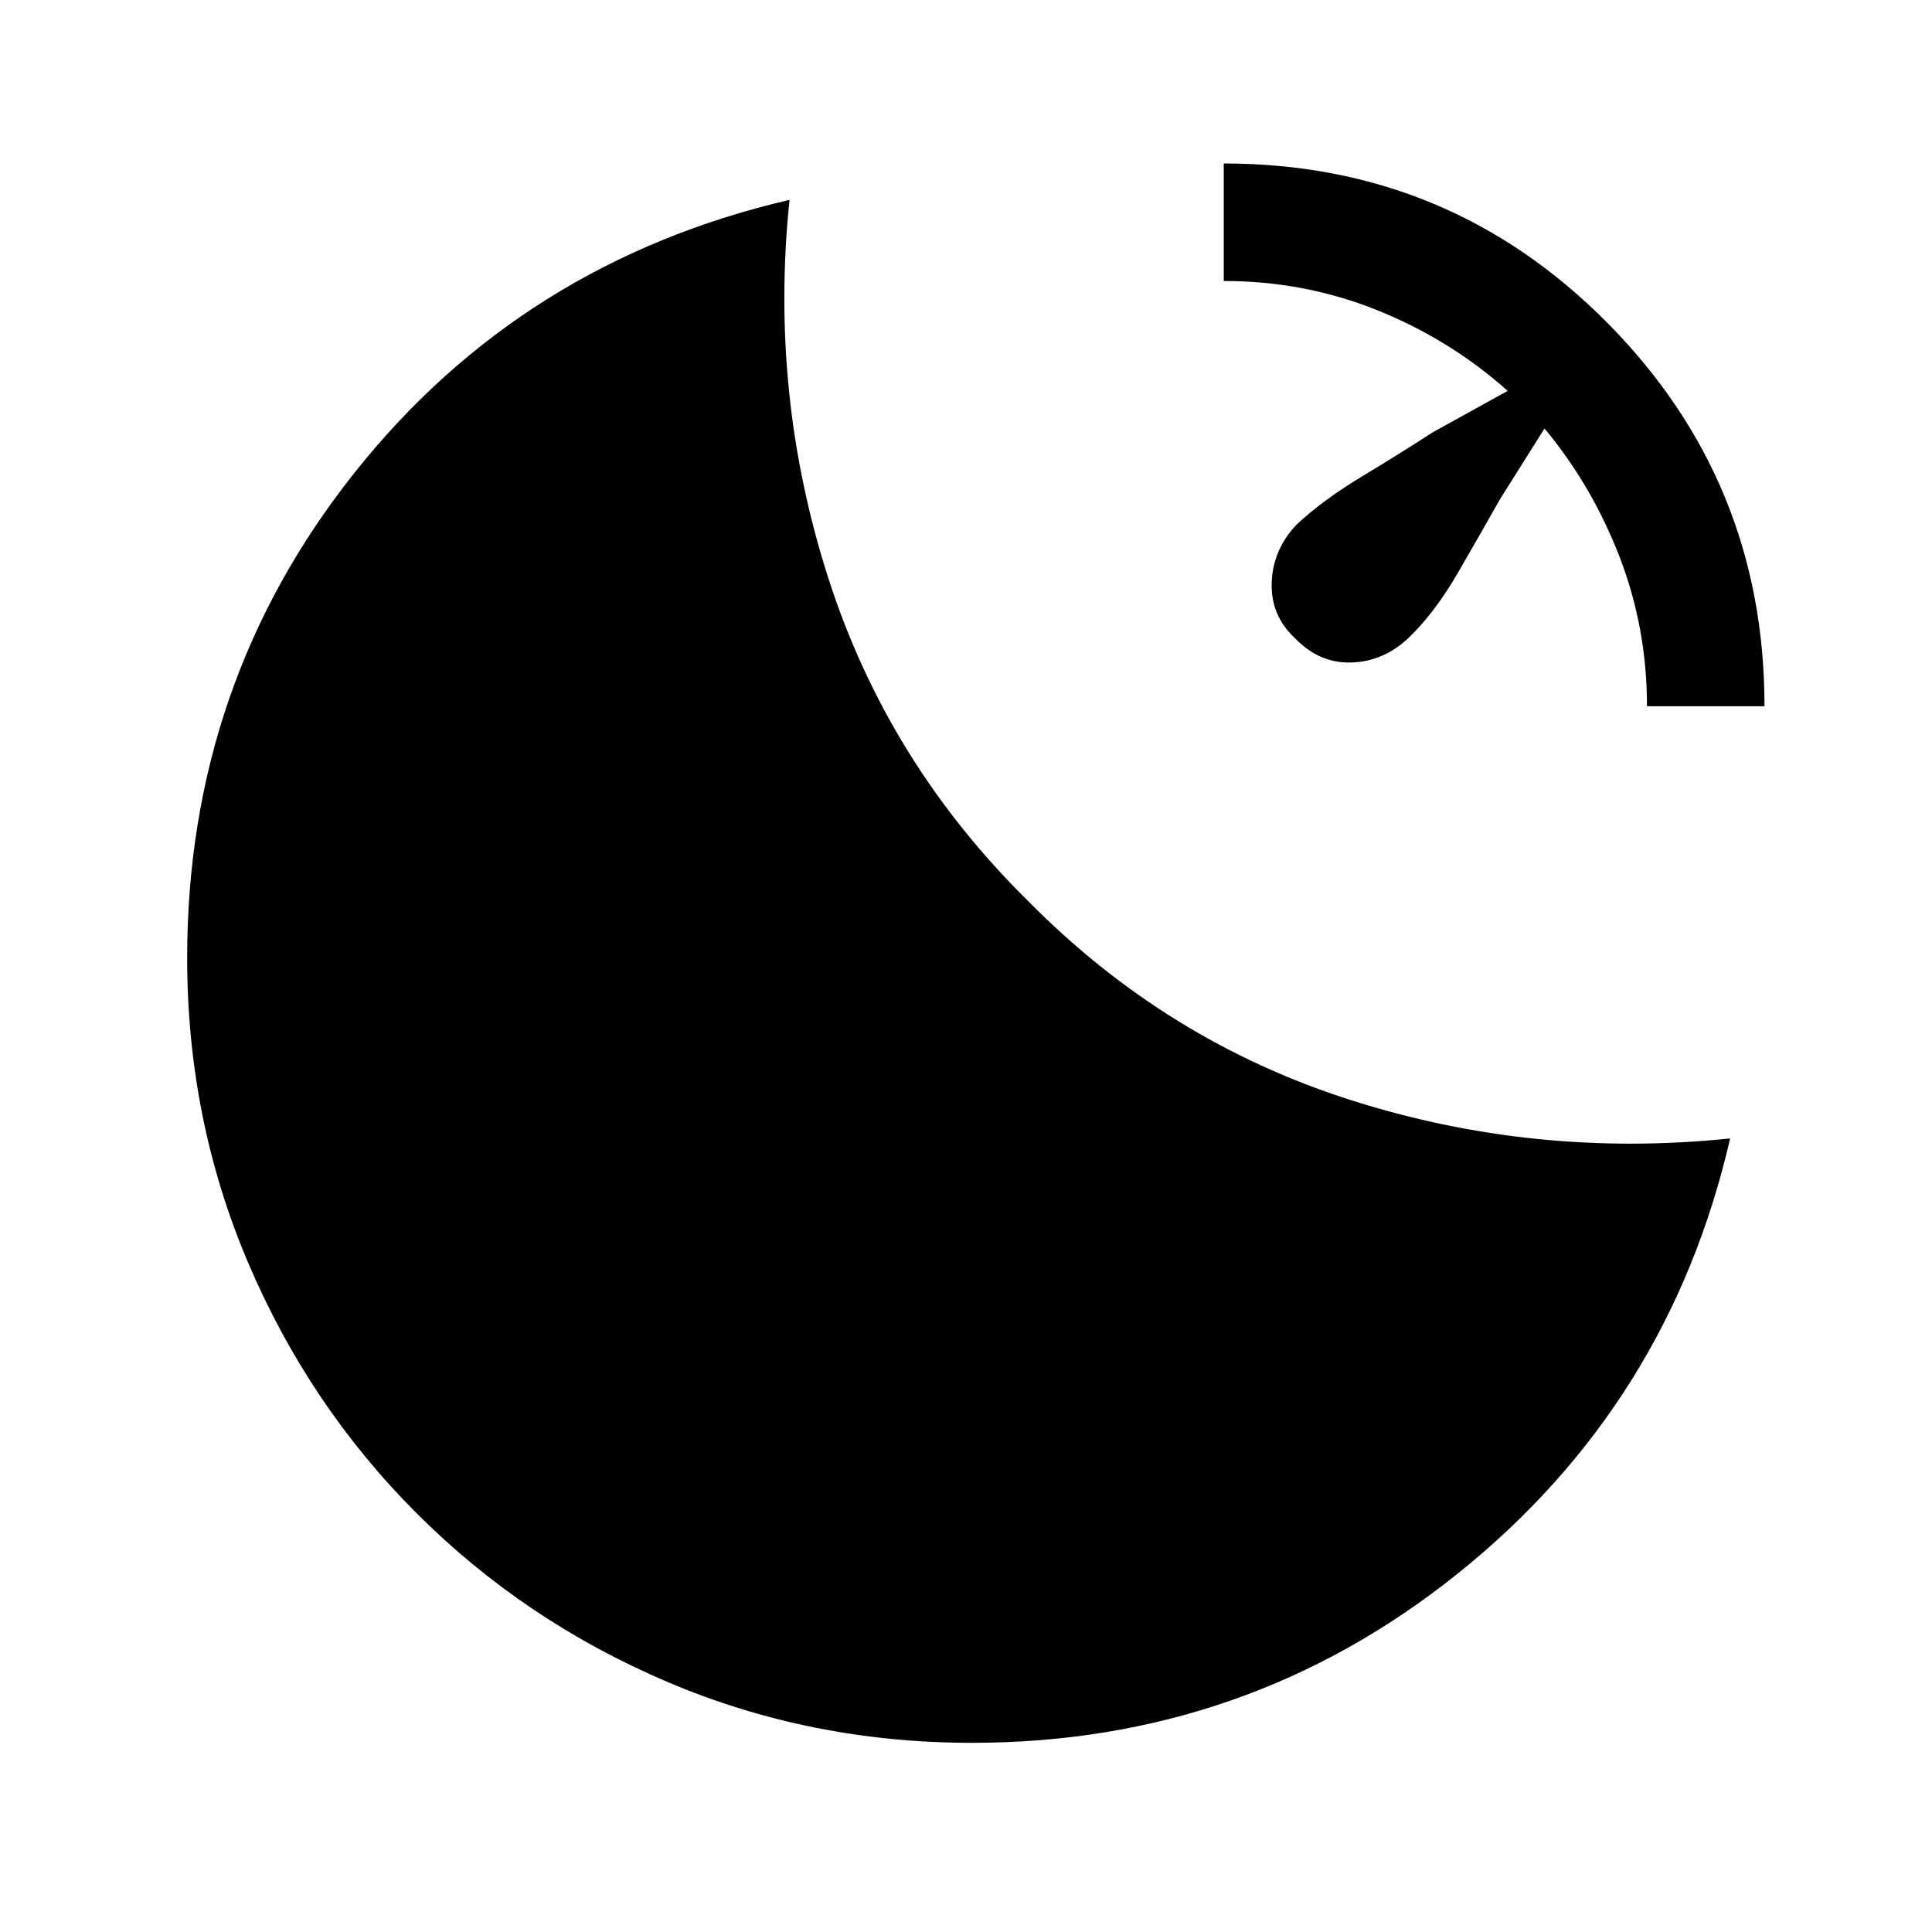 <svg xmlns="http://www.w3.org/2000/svg" height="48" viewBox="0 -960 960 960" width="48"><path d="M608.08-878.77q111.92 0 190.3 78.89 78.39 78.88 78.39 190.8h-58.39q0-39.06-13.72-74.45-13.73-35.39-37.2-63.55l-22.23 35.31q-9 16-20.69 36.19-11.69 20.19-24.69 32.58-12.33 11.69-28.32 12.19t-28.07-12.08q-12.07-11.19-11.57-27.48t12.19-28.78q13-12.23 32.38-23.92 19.39-11.7 35.39-22.08l37.3-20.62q-28.53-25.47-64.69-40.04t-76.38-14.57v-58.39ZM483-94q-80.31 0-151.39-30.27-71.07-30.27-124.57-83.77t-83.77-124.57Q93-403.69 93-484q0-136.43 83.12-241.06 83.11-104.63 216.19-135.63-10.08 96.69 19.34 188.15 29.43 91.46 99.12 160.16 68.69 69.69 160.15 98.92 91.46 29.23 188.77 19.15-30.38 132.08-135.32 216.19Q619.44-94 483-94Z"/></svg>